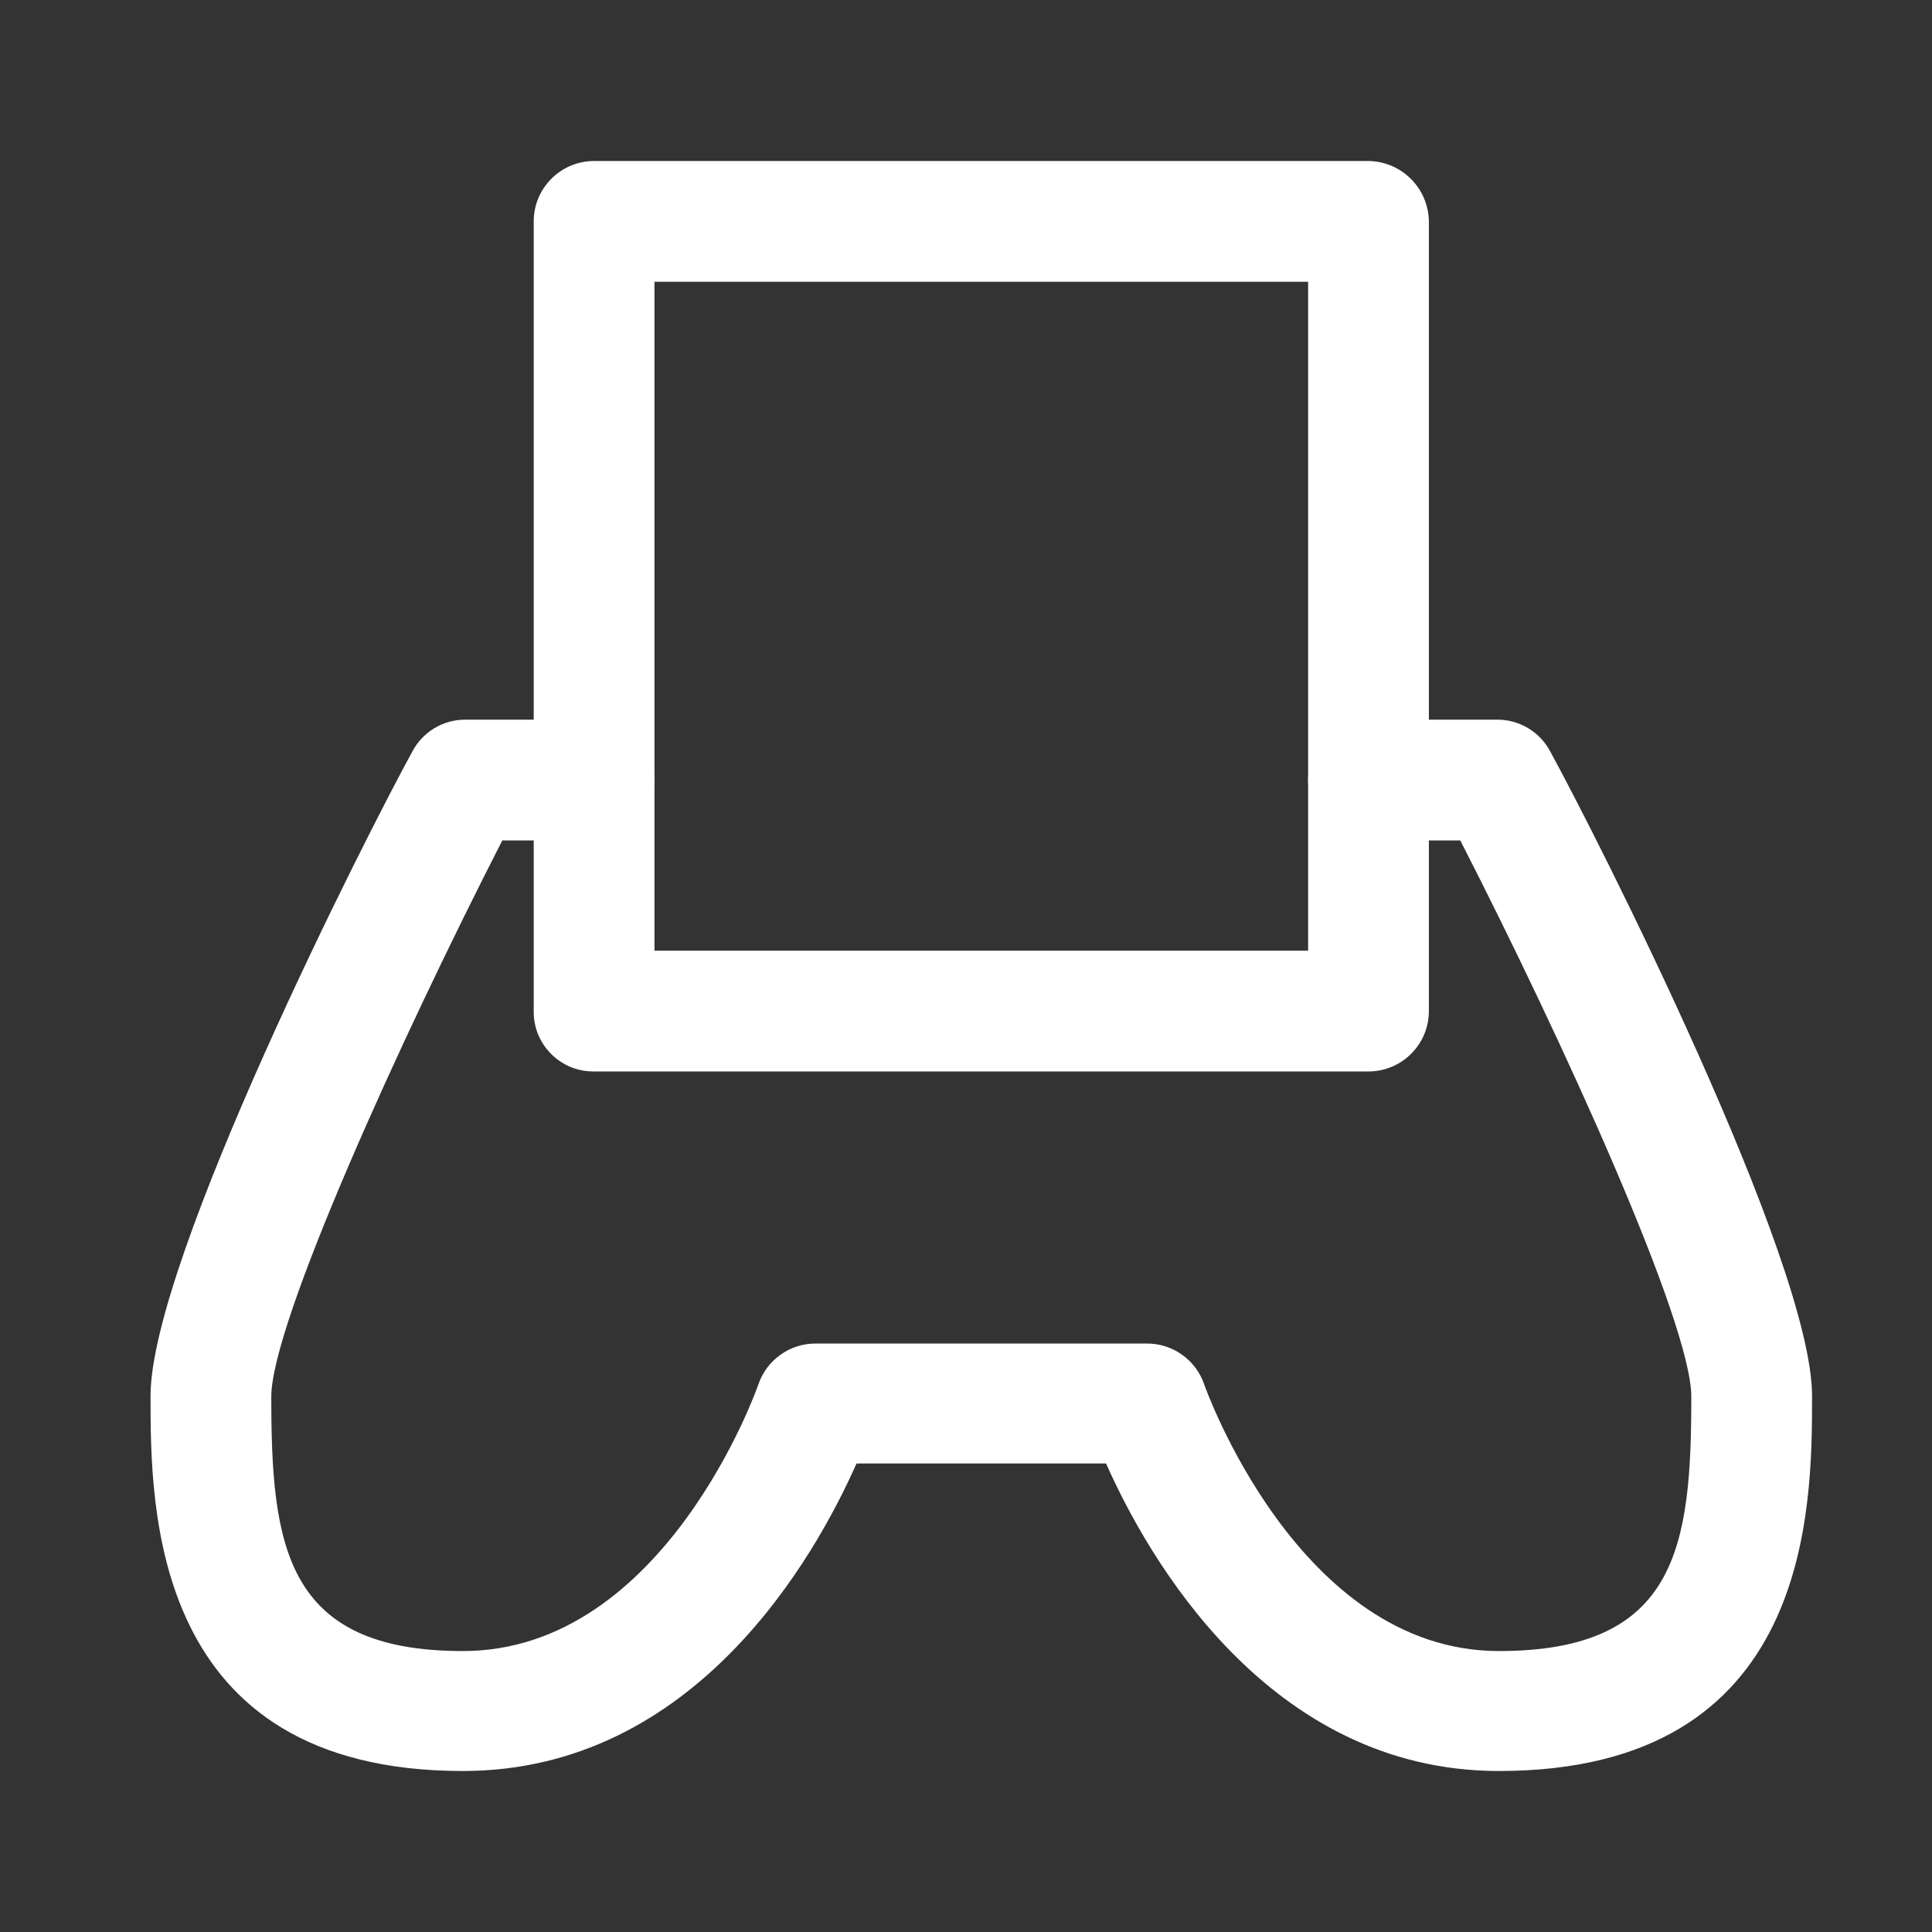 <svg width="24" height="24" viewBox="0 0 24 24" fill="none" xmlns="http://www.w3.org/2000/svg">
<rect x="0" y="0" width="24" height="24" fill="#333333" stroke="none"/>
<path d="M18.62 22C15.75 22 14.25 19.33 13.74 18.18H10.64C10.13 19.33 8.64 22 5.75 22C1.87 22 1.87 18.73 1.87 17.34C1.87 15.65 4.57 10.34 5.12 9.34C5.183 9.219 5.277 9.118 5.394 9.047C5.51 8.977 5.644 8.939 5.78 8.94H7.38C7.579 8.94 7.77 9.019 7.91 9.16C8.051 9.3 8.13 9.491 8.13 9.69C8.13 9.889 8.051 10.08 7.91 10.22C7.77 10.361 7.579 10.44 7.38 10.44H6.24C4.98 12.9 3.37 16.44 3.37 17.35C3.37 19.2 3.54 20.51 5.75 20.51C8.26 20.51 9.41 17.23 9.42 17.2C9.47 17.051 9.566 16.922 9.693 16.831C9.82 16.739 9.973 16.69 10.13 16.69H14.25C14.407 16.69 14.56 16.739 14.687 16.831C14.814 16.922 14.91 17.051 14.96 17.2C14.96 17.2 16.12 20.51 18.62 20.51C20.84 20.51 21.01 19.2 21.01 17.35C21.01 16.43 19.4 12.9 18.14 10.44H17C16.801 10.44 16.61 10.361 16.47 10.22C16.329 10.08 16.25 9.889 16.25 9.69C16.25 9.491 16.329 9.3 16.47 9.16C16.61 9.019 16.801 8.94 17 8.94H18.6C18.736 8.939 18.87 8.977 18.986 9.047C19.103 9.118 19.197 9.219 19.26 9.34C19.81 10.34 22.51 15.66 22.51 17.34C22.51 18.74 22.51 22 18.62 22Z" fill="white"/>
<path d="M17 13.31H7.38C7.281 13.311 7.183 13.293 7.091 13.256C7 13.218 6.917 13.163 6.847 13.093C6.777 13.023 6.722 12.94 6.684 12.849C6.647 12.757 6.629 12.659 6.63 12.56V2.75C6.63 2.551 6.709 2.36 6.85 2.22C6.99 2.079 7.181 2 7.38 2H17C17.198 2.003 17.387 2.082 17.527 2.223C17.668 2.363 17.747 2.552 17.75 2.75V12.56C17.75 12.759 17.671 12.95 17.53 13.09C17.39 13.231 17.199 13.31 17 13.31ZM8.13 11.81H16.25V3.5H8.13V11.81Z" fill="white"/>
</svg>
